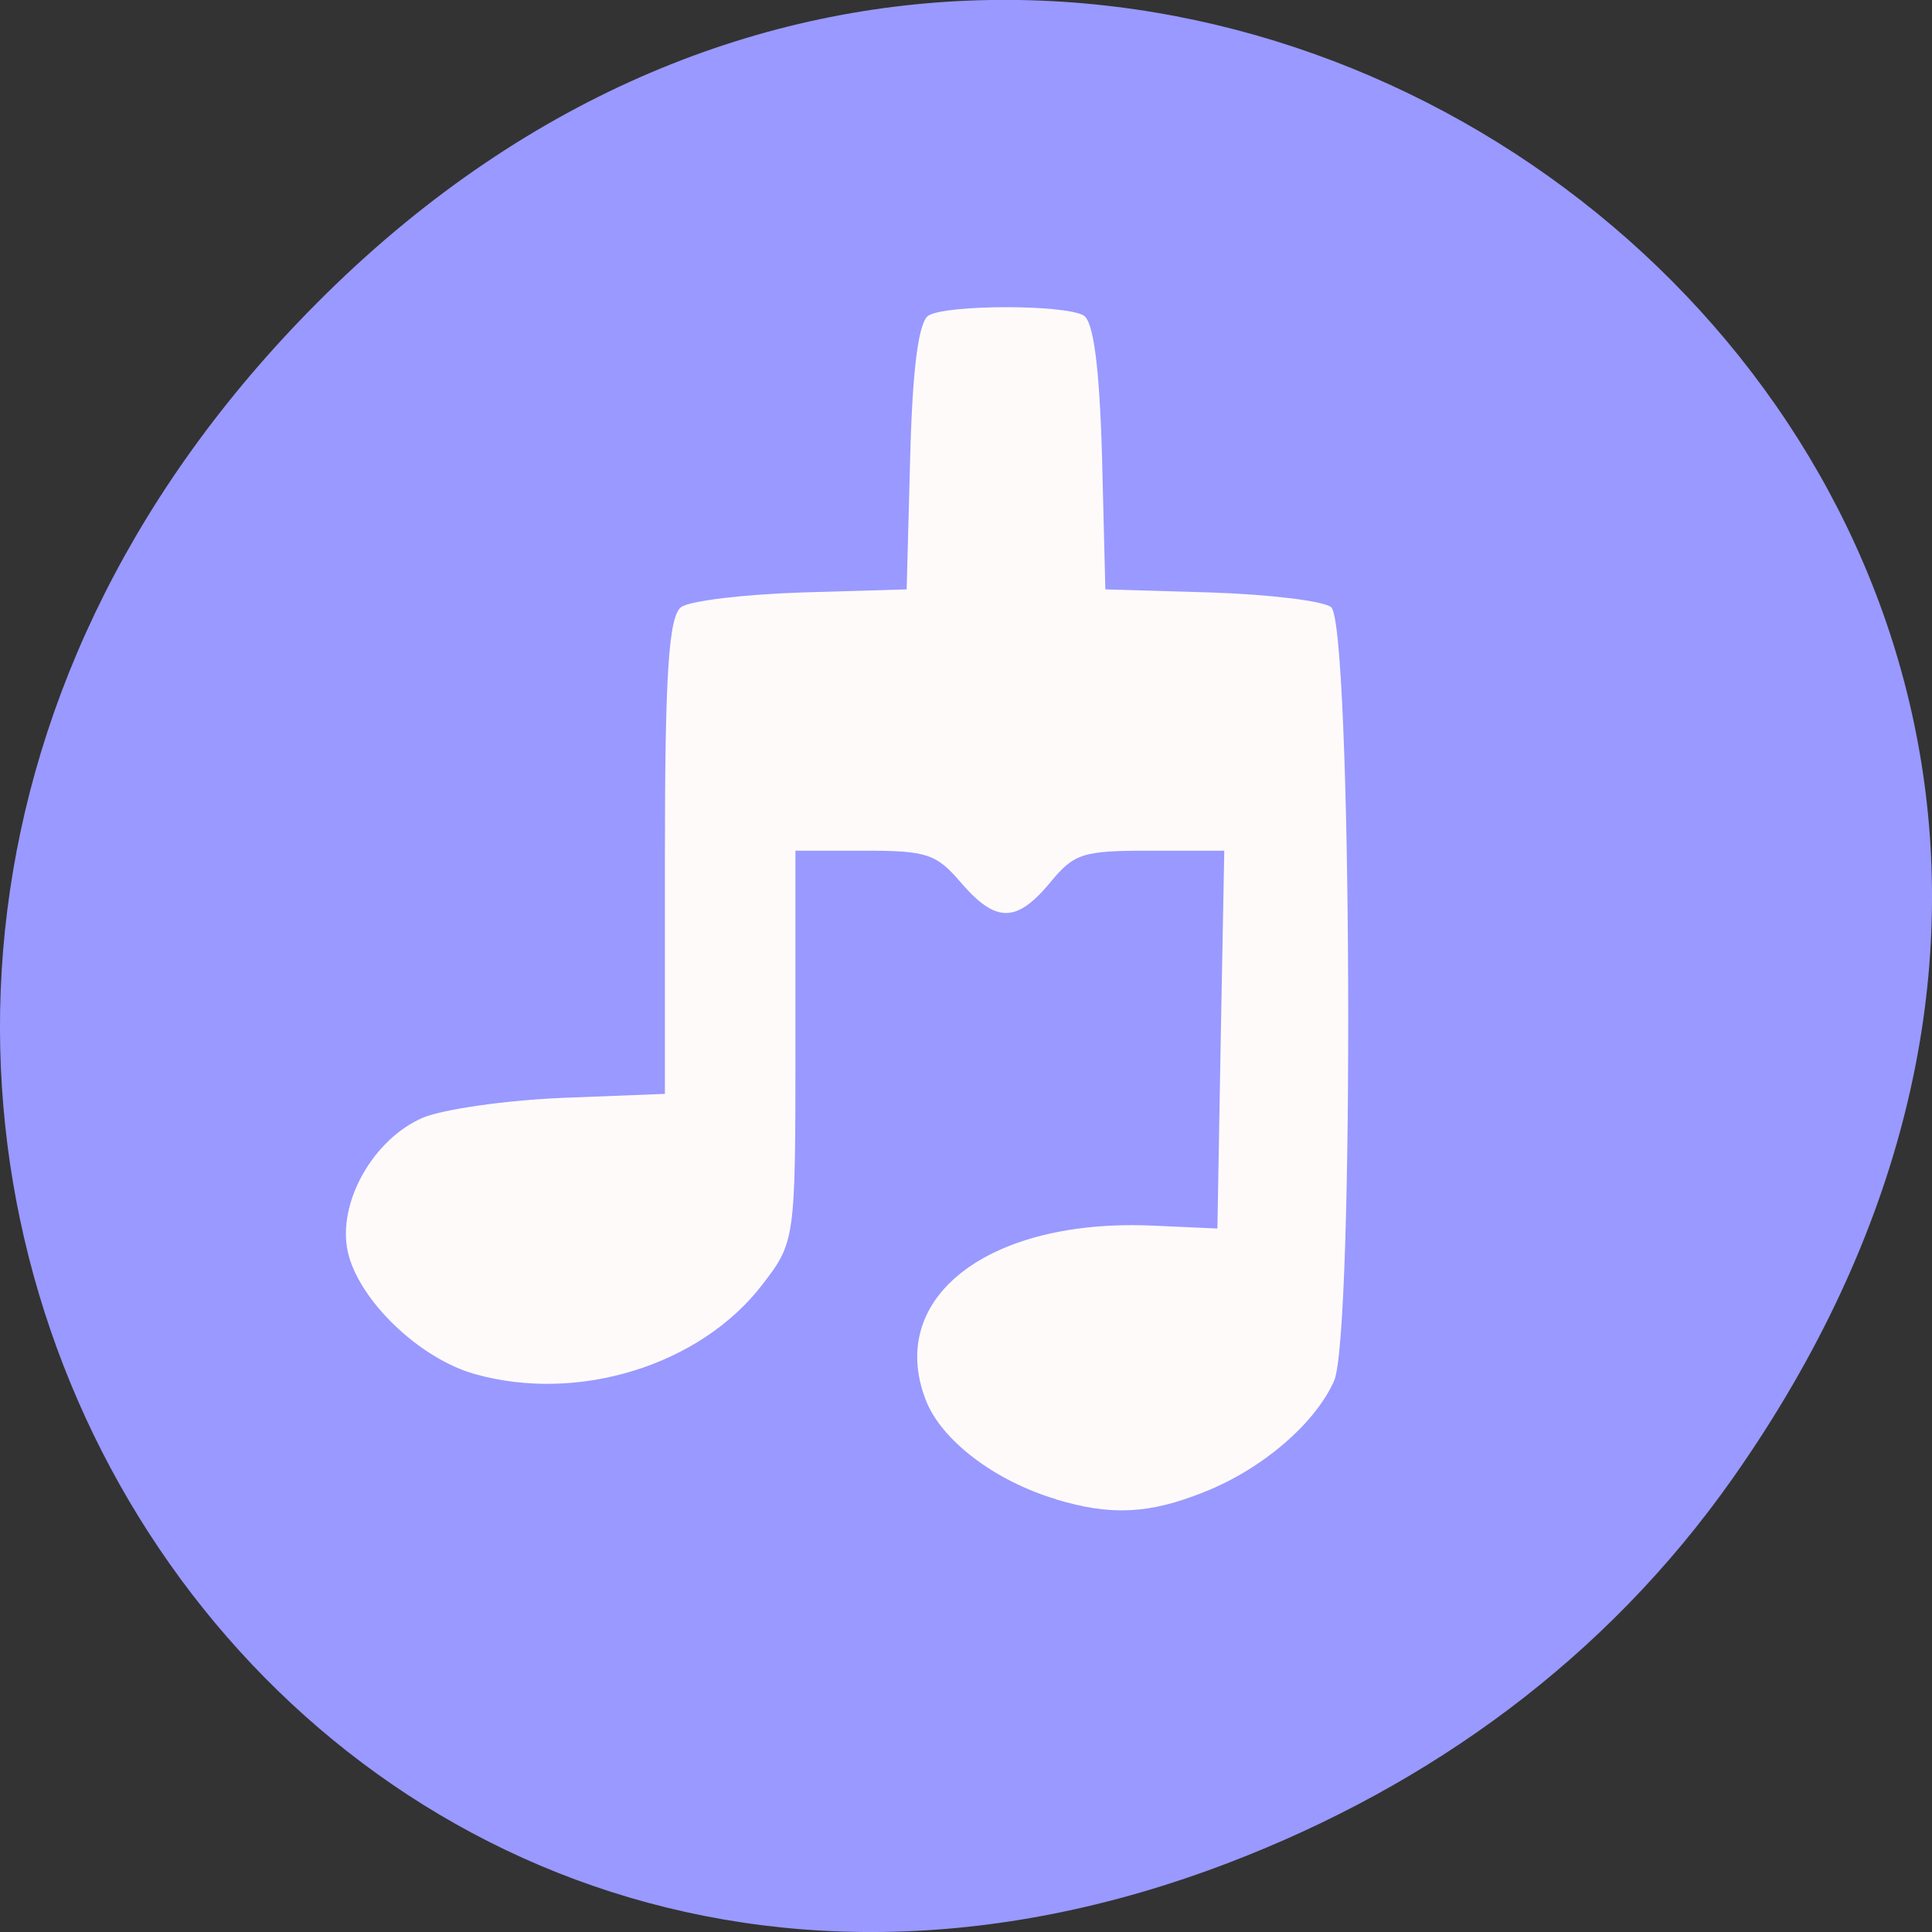 <svg xmlns="http://www.w3.org/2000/svg" viewBox="0 0 32 32"><rect x="0" y="0" width="32" height="32" fill="#333333" stroke="none"/><path d="m 28.703 24.48 c 11.508 -16.367 -9.742 -32.953 -23.297 -19.617 c -12.773 12.566 -0.934 32.09 14.961 25.984 c 3.316 -1.273 6.223 -3.363 8.336 -6.367" fill="#99f"/><path d="m 17.492 24.832 c -1.02 -0.305 -1.906 -0.98 -2.16 -1.648 c -0.656 -1.703 1.055 -3.01 3.777 -2.883 l 1.055 0.047 l 0.055 -3.129 l 0.059 -3.129 h -1.227 c -1.125 0 -1.258 0.043 -1.66 0.531 c -0.555 0.668 -0.898 0.668 -1.473 0 c -0.41 -0.48 -0.566 -0.531 -1.602 -0.531 h -1.141 v 3.238 c 0 3.215 -0.004 3.242 -0.551 3.953 c -1.027 1.336 -3.051 1.961 -4.762 1.477 c -0.926 -0.262 -1.926 -1.23 -2.102 -2.027 c -0.176 -0.809 0.422 -1.867 1.246 -2.219 c 0.34 -0.141 1.379 -0.289 2.312 -0.328 l 1.695 -0.066 v -3.934 c 0 -3.02 0.063 -3.98 0.27 -4.129 c 0.145 -0.105 1.047 -0.211 2 -0.242 l 1.734 -0.051 l 0.059 -2.203 c 0.039 -1.488 0.141 -2.246 0.309 -2.336 c 0.324 -0.18 2.234 -0.18 2.559 0 c 0.168 0.09 0.266 0.848 0.309 2.336 l 0.055 2.203 l 1.738 0.051 c 0.957 0.031 1.859 0.137 2 0.242 c 0.348 0.246 0.391 12.04 0.051 12.816 c -0.313 0.707 -1.191 1.461 -2.148 1.84 c -0.914 0.367 -1.551 0.398 -2.465 0.121" fill="#fffafa"/></svg>